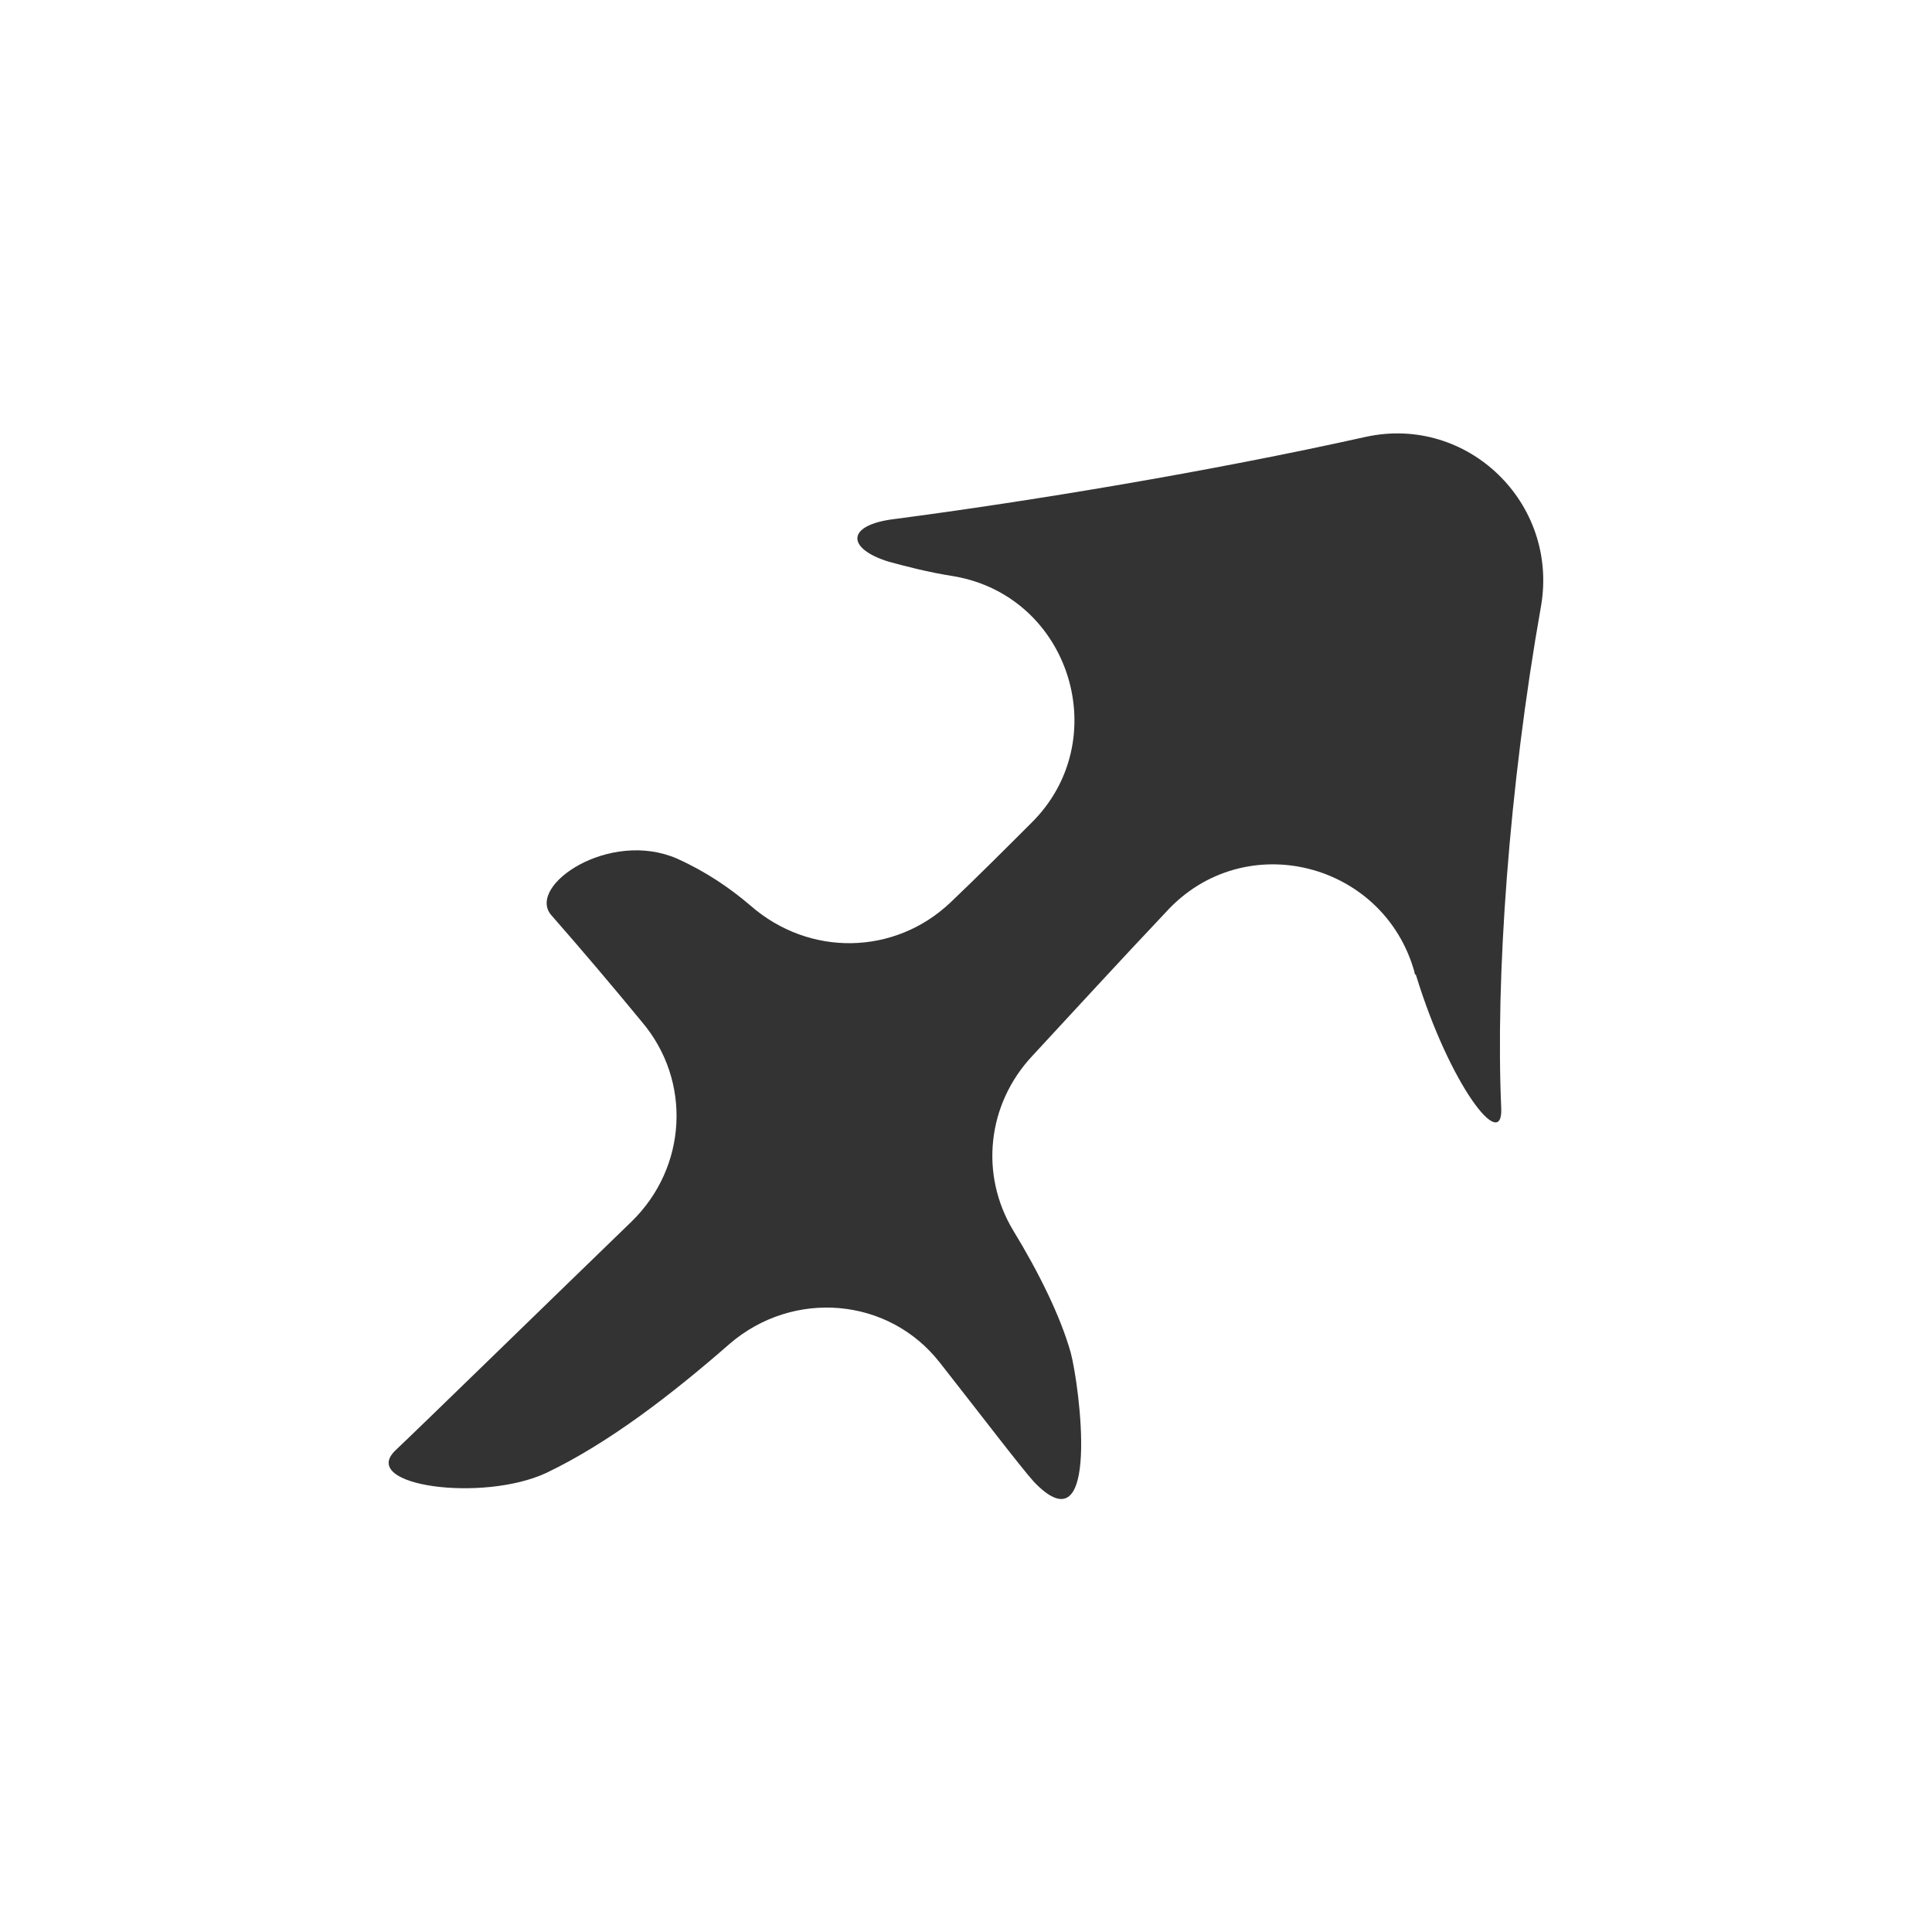 <?xml version="1.0" standalone="no"?><!DOCTYPE svg PUBLIC "-//W3C//DTD SVG 1.1//EN" "http://www.w3.org/Graphics/SVG/1.1/DTD/svg11.dtd"><svg t="1538878559715" class="icon" style="" viewBox="0 0 1024 1024" version="1.1" xmlns="http://www.w3.org/2000/svg" p-id="1441" xmlns:xlink="http://www.w3.org/1999/xlink" width="200" height="200"><defs><style type="text/css"></style></defs><path d="M816.8 321.1c9.3-54.5-38.9-101.2-92.7-89.6-84.1 18.7-179.1 34.3-250 43.6-25.7 3.1-25.7 15.6-3.1 22.6 8.6 2.3 20.2 5.5 35 7.8 61.5 10.9 84.9 87.2 40.5 130.8-14 14-28 28-42.8 42.1-29.6 28-74.8 28.8-105.9 1.6-10.9-9.3-23.4-17.9-38.9-24.9-35.8-15.6-79.4 14-67 29.6 17.1 19.5 33.5 38.9 48.3 56.9 26.5 31.2 24.1 77.1-5.5 105.9C285.6 695 223.3 755.8 209.3 769c-18.7 18.7 46.7 27.3 80.2 11.7 32.7-15.6 66.2-41.3 97.3-68.5 33.5-28.8 84.1-24.9 111.4 10.1 22.6 28.8 42.8 55.3 49.8 63.1 35.8 37.4 24.1-51.4 19.5-68.5-5.5-19.5-17.1-42.8-30.4-64.6-17.9-29.6-14-67 10.1-92.7 20.2-21.8 45.2-49.1 70.9-76.3 41.3-45.2 115.3-26.5 131.6 31.9 0 0.8 0 0.8 0.8 1.6 17.9 58.4 45.9 94.2 45.2 70.9-3.1-68.8 4-170.1 21.1-266.6z" fill="#333333" p-id="1442"></path></svg>